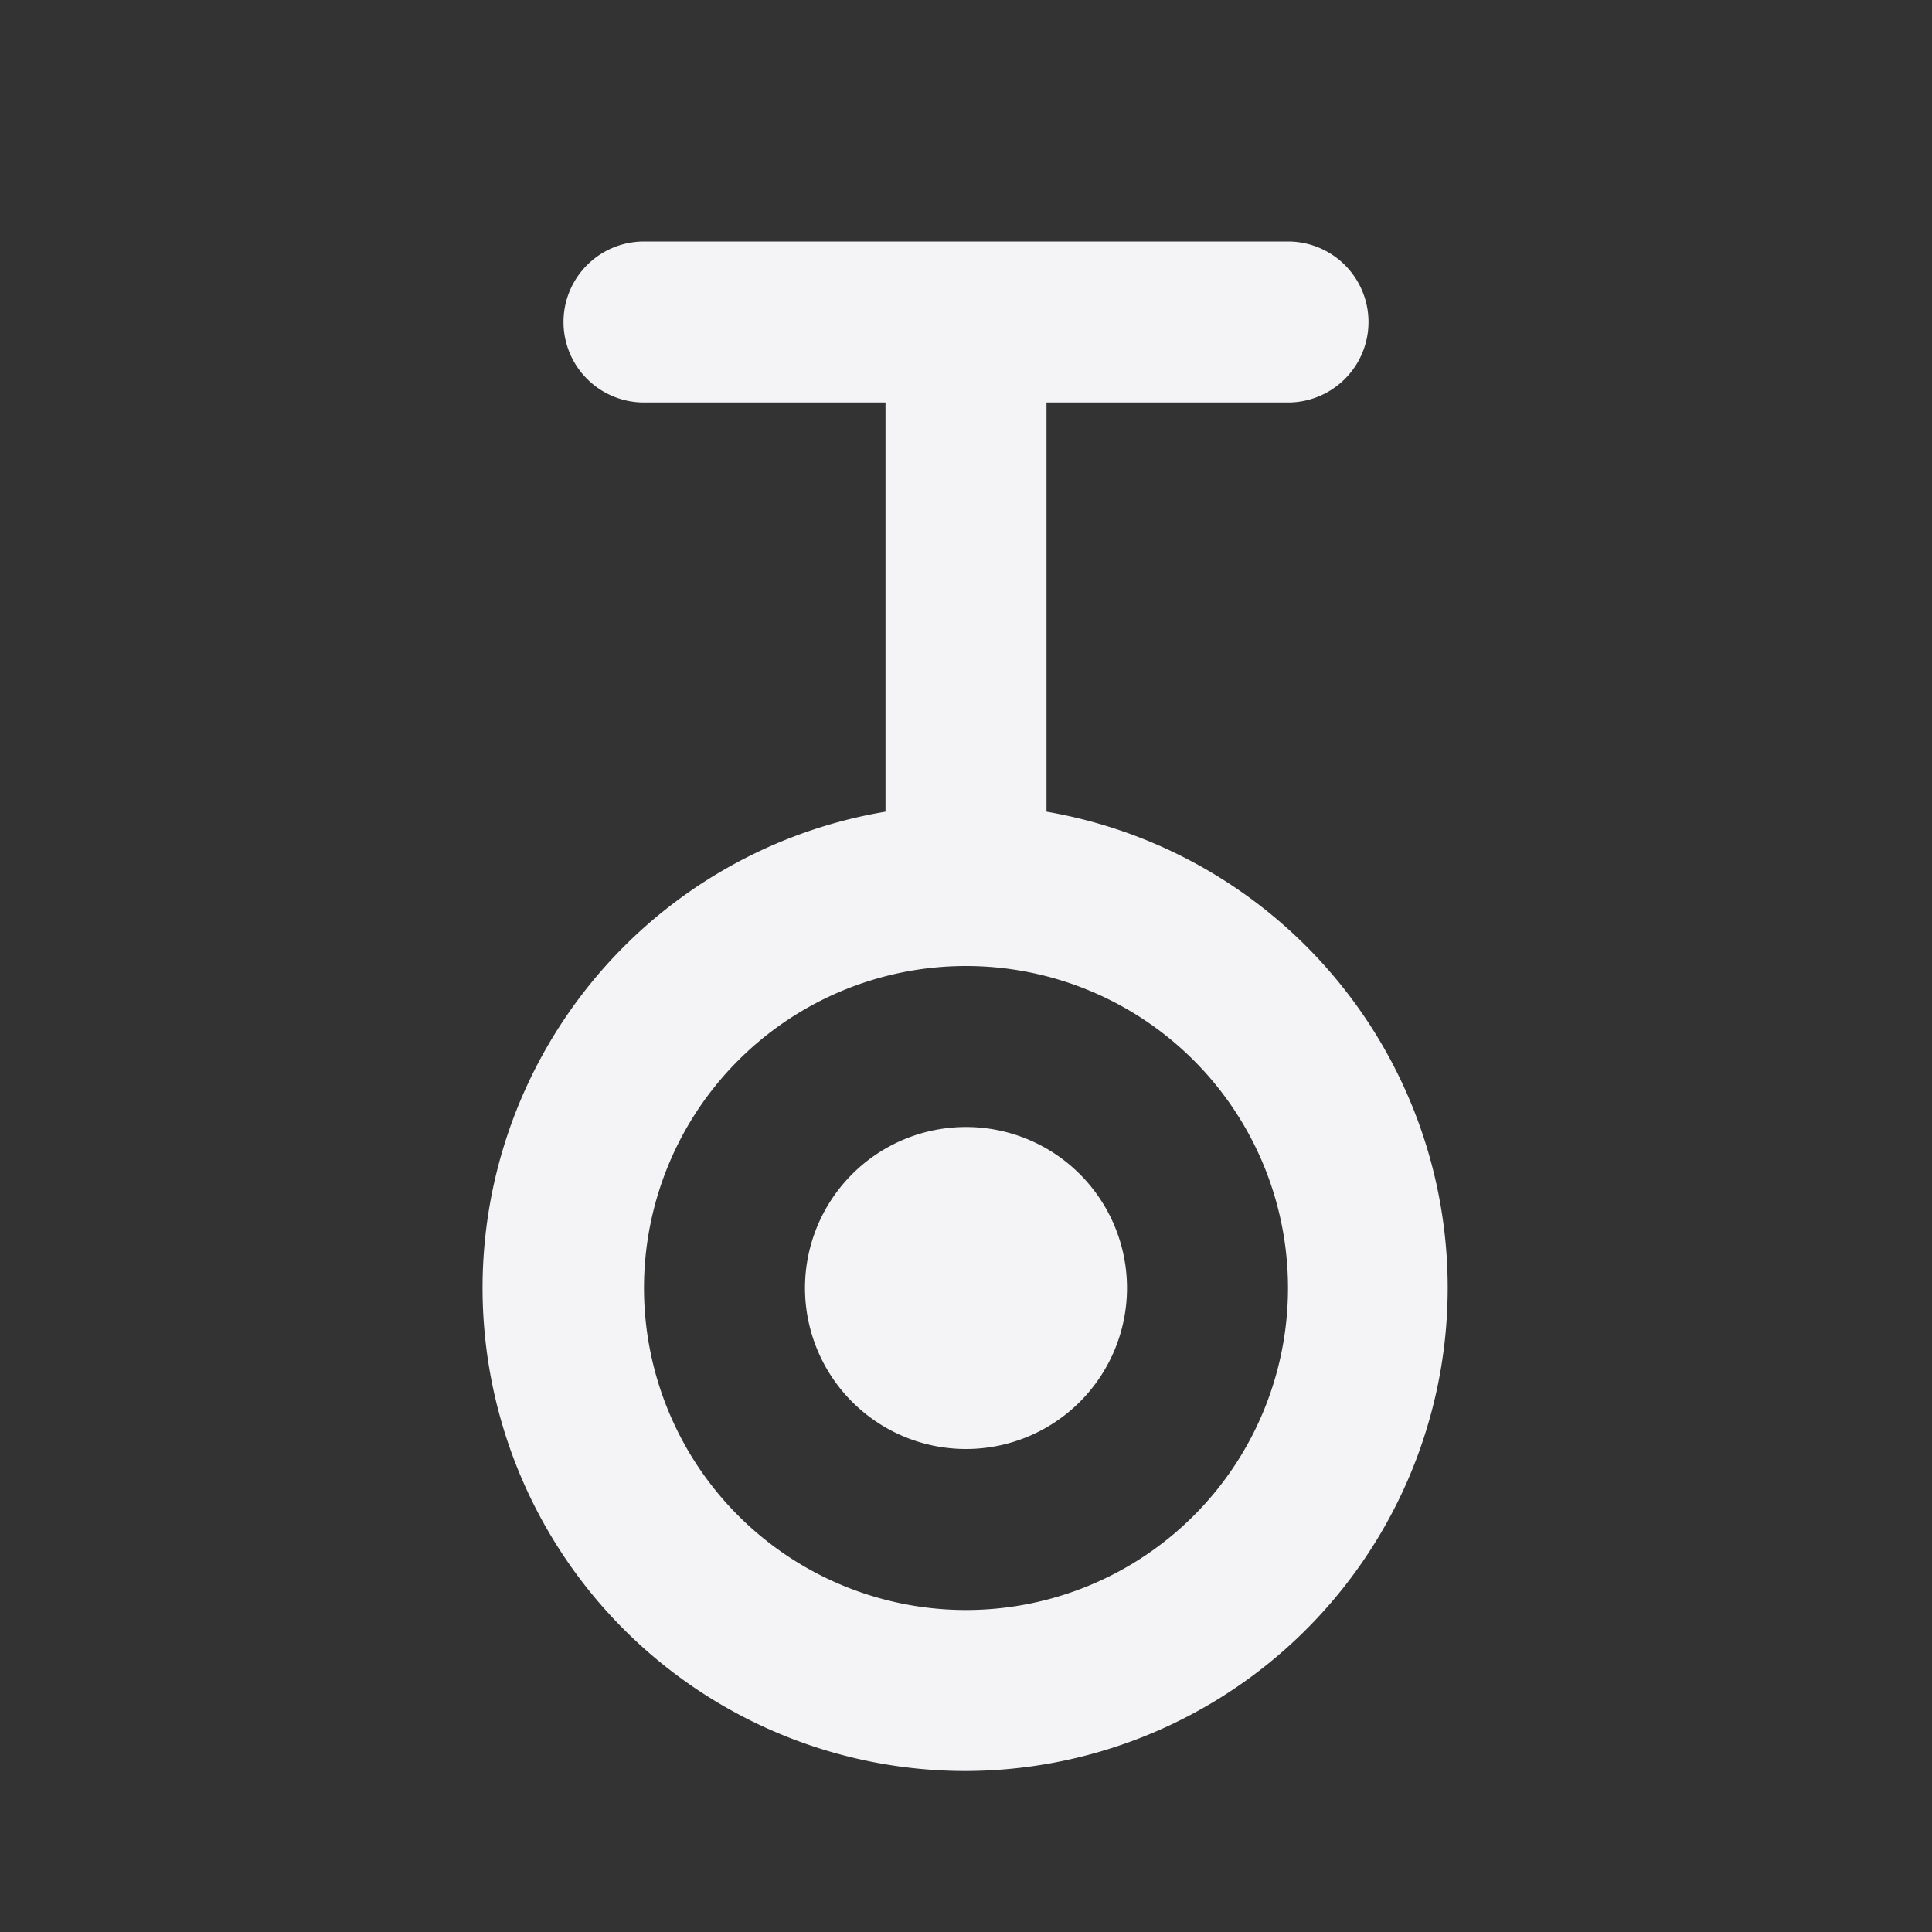 <svg fill="none" height="24" width="24" xmlns="http://www.w3.org/2000/svg"><rect width="100%" height="100%" fill="#333333" stroke="none"/><g fill="#f4f4f7"><path d="m12 14a2 2 0 1 1 0 4 2 2 0 0 1 0-4z"/><path clip-rule="evenodd" d="m8 5a1 1 0 0 1 0-2h8a1 1 0 1 1 0 2h-3v5.083a6.002 6.002 0 0 1 -1 11.917 6 6 0 0 1 -1-11.917v-5.083zm4 7a4 4 0 1 1 0 8 4 4 0 0 1 0-8z" fill-rule="evenodd"/></g></svg>